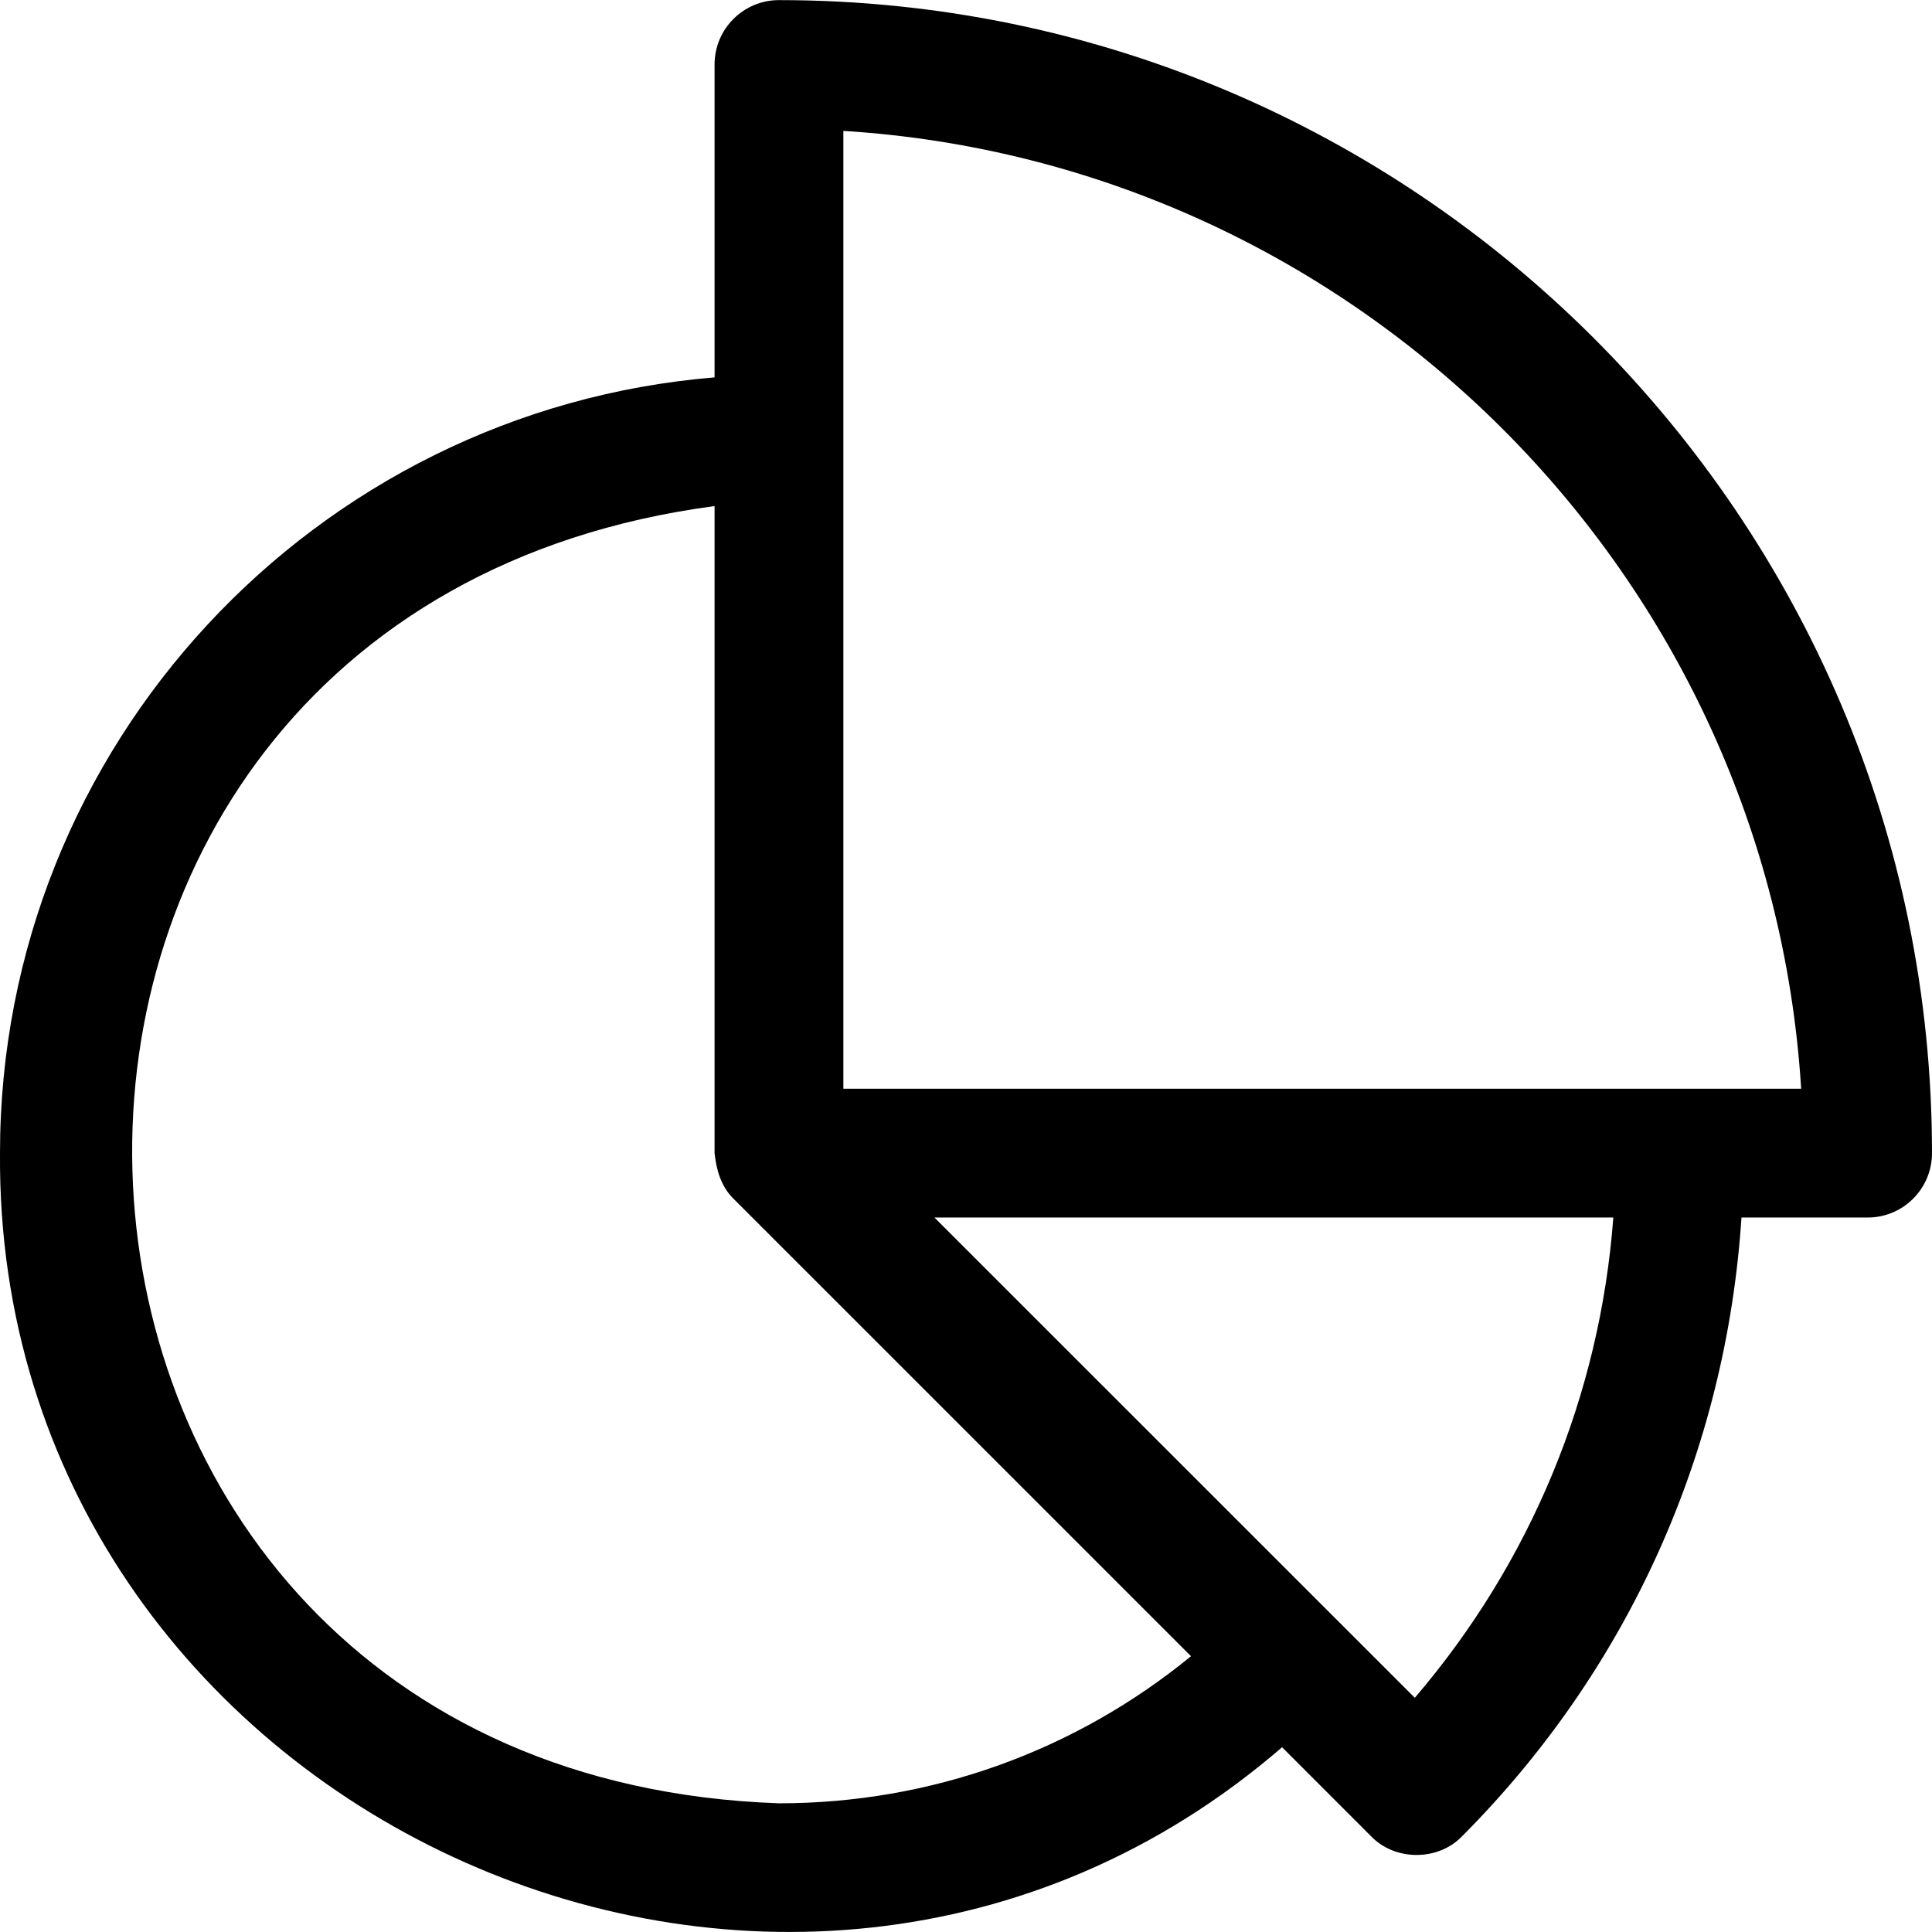 <svg width="36" height="36" viewBox="0 0 36 36" fill="none" xmlns="http://www.w3.org/2000/svg">
<g clip-path="url(#clip0_20_3744)">
<path d="M14.515 0.002C13.852 0.002 13.315 0.539 13.315 1.202V7.032C5.872 7.645 0 13.888 0 21.487C-0.091 33.715 14.645 40.544 23.89 32.557C23.89 32.557 25.548 34.216 25.548 34.216C25.995 34.681 26.801 34.681 27.247 34.213C30.355 31.092 32.164 27.034 32.45 22.687H34.8C35.463 22.687 36 22.15 36 21.487C36 9.64 26.361 0.002 14.515 0.002ZM14.515 33.602C-0.841 33.066 -1.83 11.438 13.315 9.43C13.315 9.43 13.315 21.487 13.315 21.487C13.348 21.8 13.435 22.107 13.668 22.337C13.668 22.337 22.193 30.861 22.193 30.861C20.023 32.636 17.338 33.602 14.515 33.602ZM26.363 31.636L17.412 22.687H30.062C29.813 25.998 28.527 29.107 26.363 31.636ZM15.715 20.287V2.439C25.286 3.036 32.966 10.716 33.562 20.287H15.715Z" fill="black"/>
</g>
<defs>
<clipPath id="clip0_20_3744">
<rect width="36" height="36" fill="white"/>
</clipPath>
</defs>
</svg>

